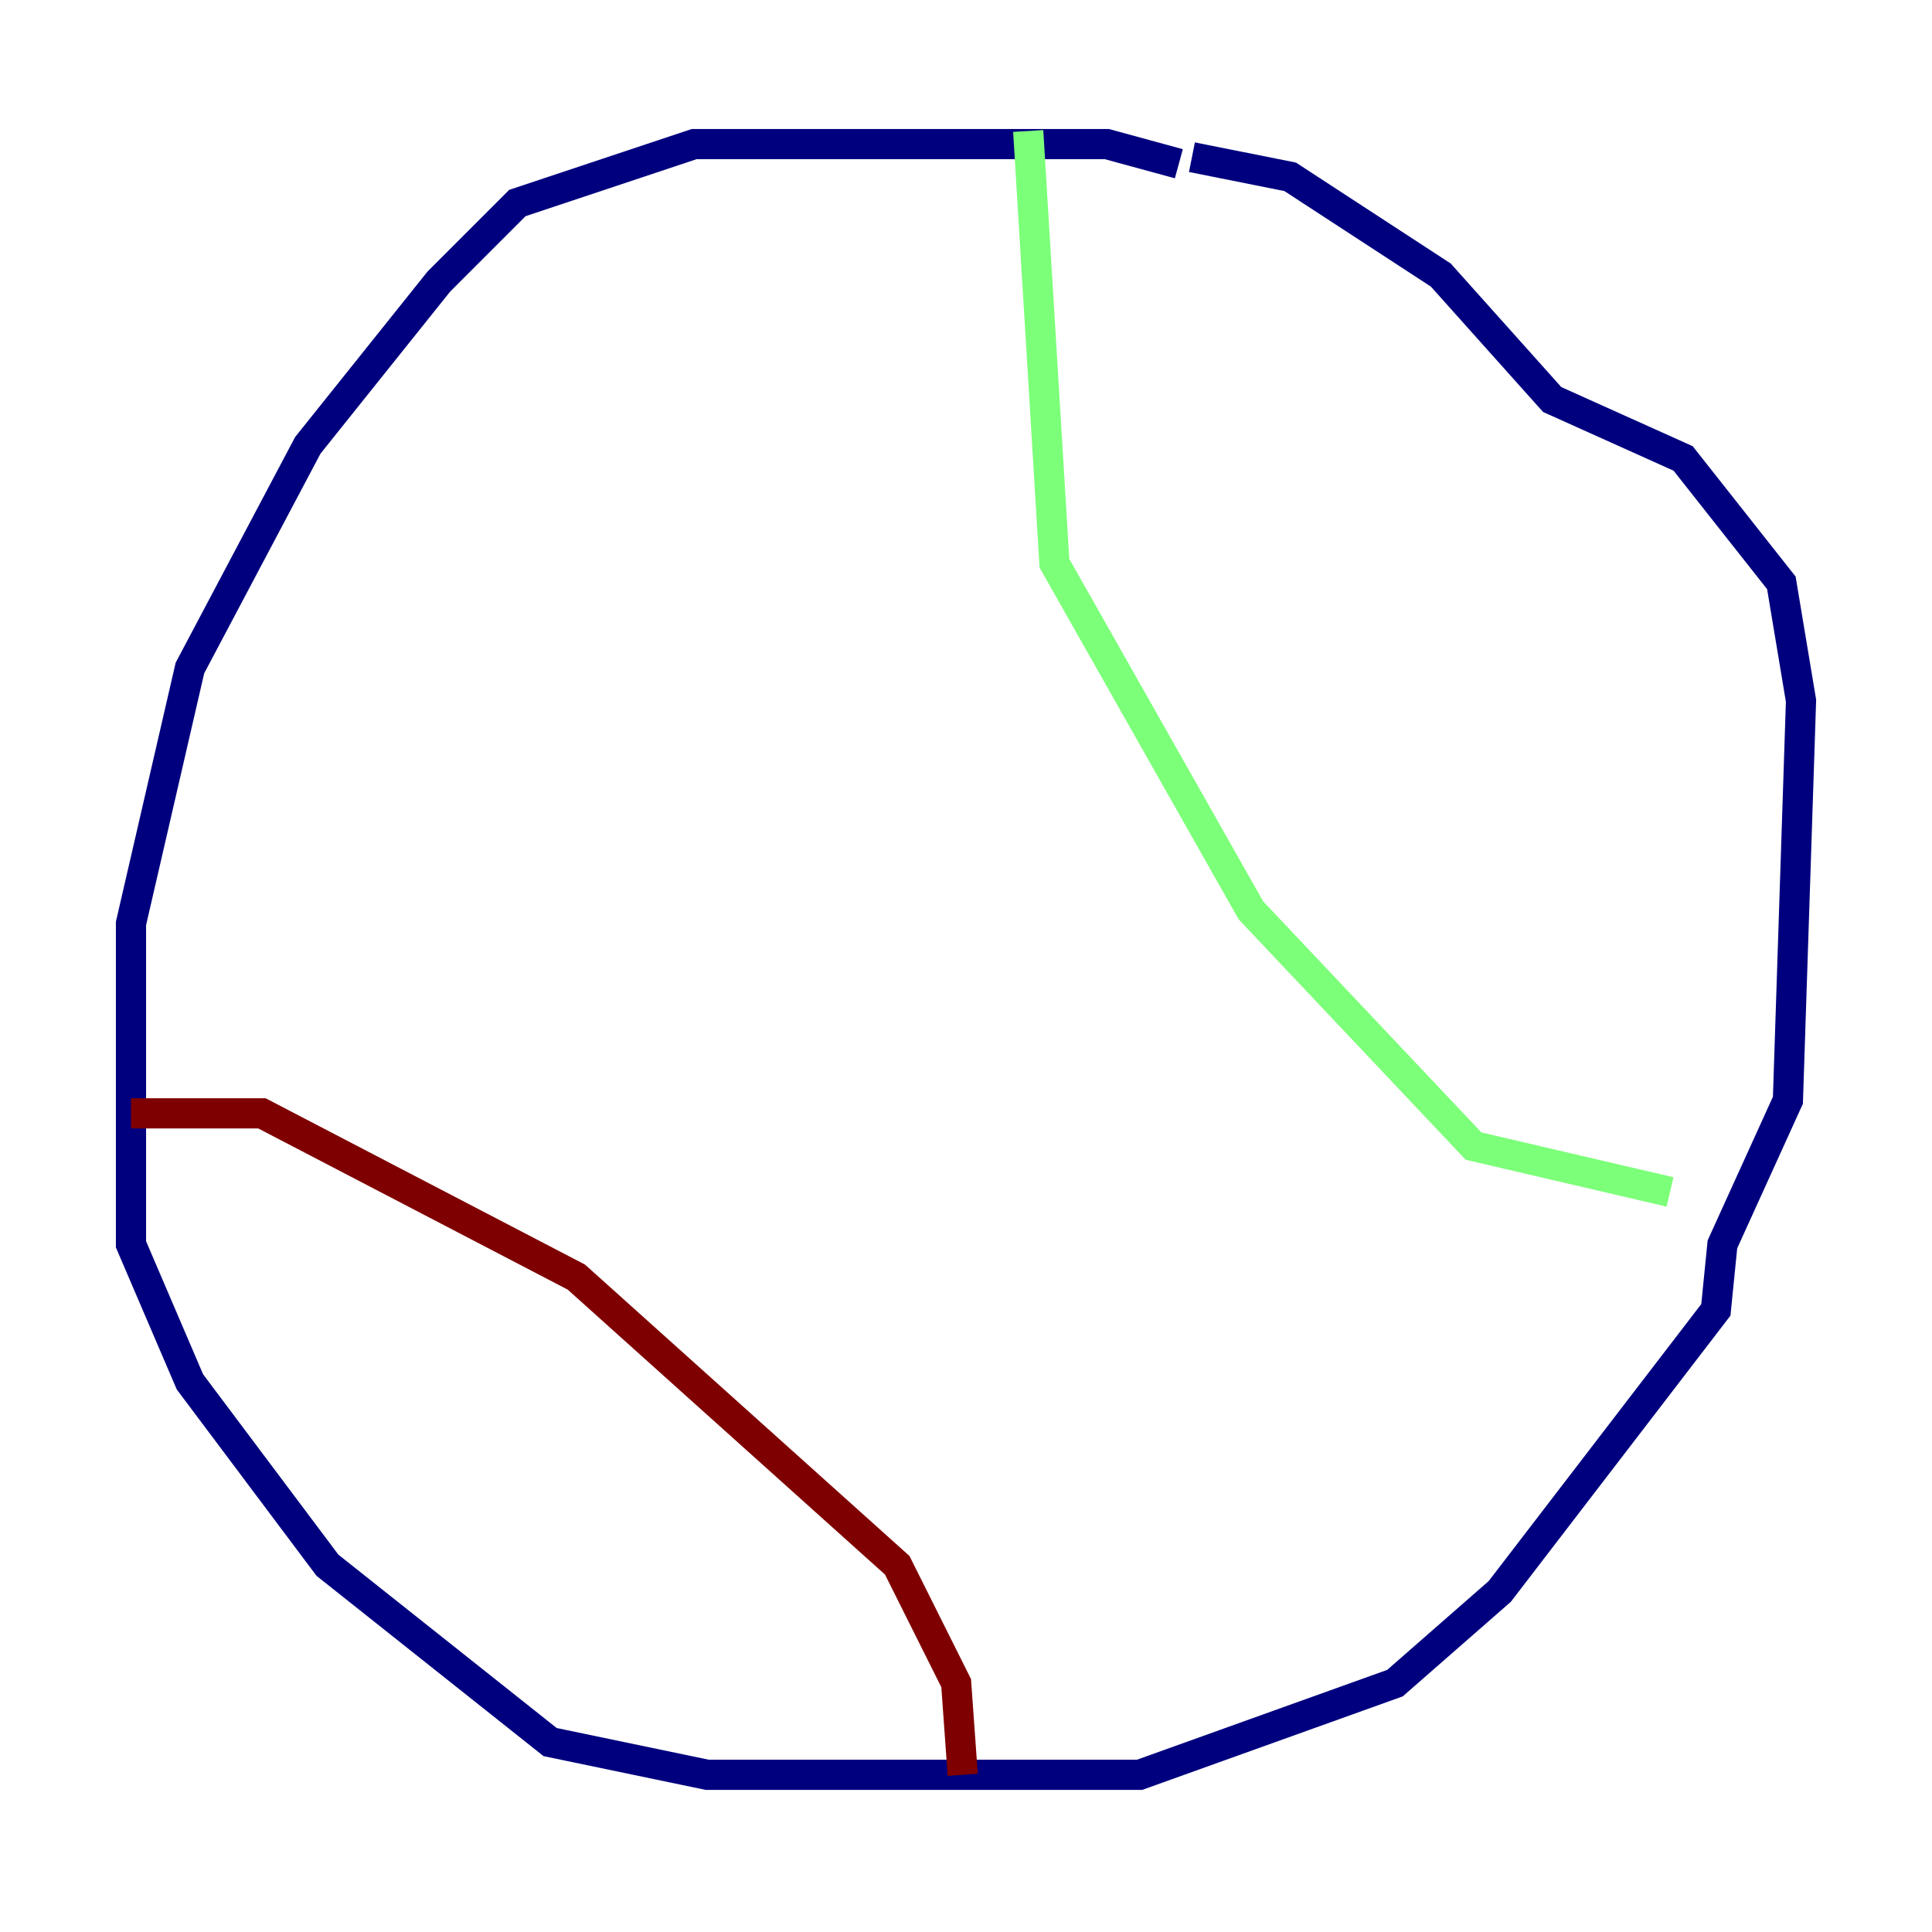 <?xml version="1.0" encoding="utf-8" ?>
<svg baseProfile="tiny" height="128" version="1.2" viewBox="0,0,128,128" width="128" xmlns="http://www.w3.org/2000/svg" xmlns:ev="http://www.w3.org/2001/xml-events" xmlns:xlink="http://www.w3.org/1999/xlink"><defs /><polyline fill="none" points="78.102,10.848 73.329,9.546 45.993,9.546 34.278,13.451 29.071,18.658 20.393,29.505 12.583,44.258 8.678,61.18 8.678,82.441 12.583,91.552 21.695,103.702 36.447,115.417 46.861,117.586 75.498,117.586 92.42,111.512 99.363,105.437 113.681,86.78 114.115,82.441 118.454,72.895 119.322,46.427 118.02,38.617 111.512,30.373 102.834,26.468 95.458,18.224 85.478,11.715 78.969,10.414" stroke="#00007f" stroke-width="2" /><polyline fill="none" points="68.122,8.678 69.858,37.315 82.875,60.312 97.627,75.932 110.644,78.969" stroke="#7cff79" stroke-width="2" /><polyline fill="none" points="8.678,73.763 17.356,73.763 38.183,84.61 59.444,103.702 63.349,111.512 63.783,117.586" stroke="#7f0000" stroke-width="2" /></svg>